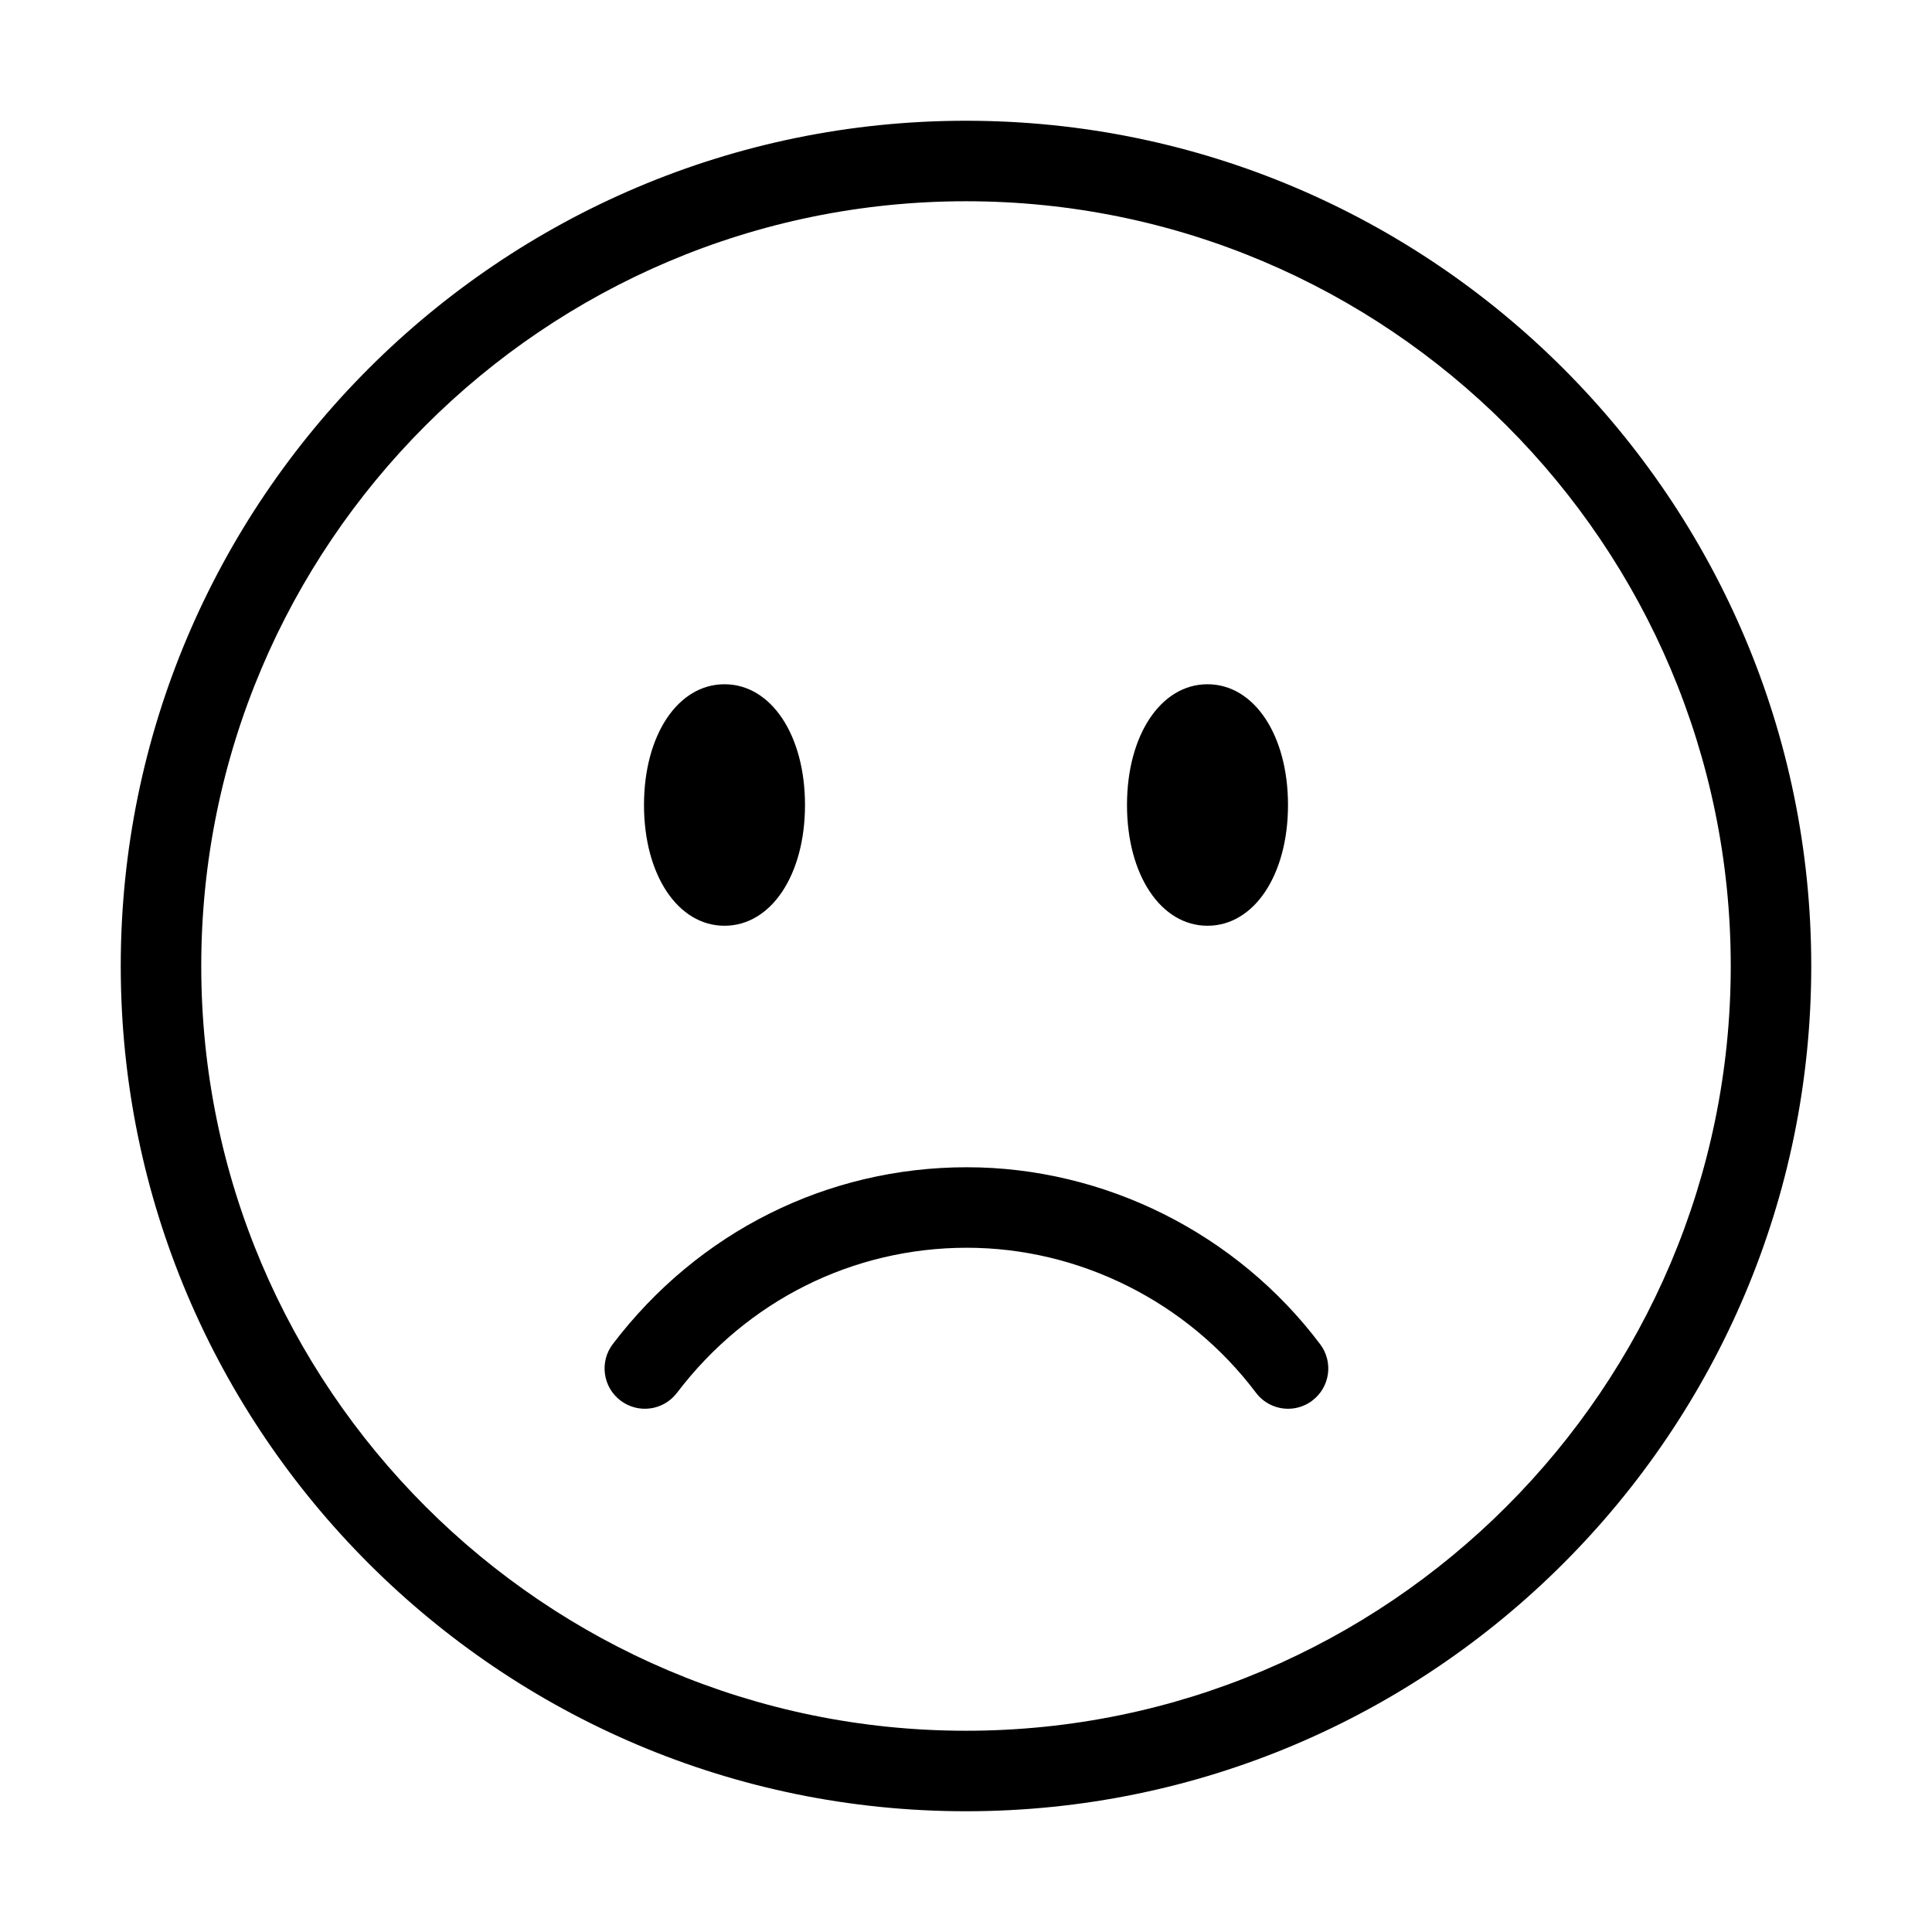 <svg xmlns="http://www.w3.org/2000/svg" width="24" height="24" viewBox="0 0 24 24">
    <path d="m12,22.5c-5.79,0-10.5-4.71-10.5-10.5S6.21,1.5,12,1.5s10.5,4.71,10.5,10.5-4.71,10.5-10.5,10.5Zm0-20C6.762,2.5,2.5,6.762,2.5,12s4.262,9.5,9.5,9.5,9.5-4.262,9.5-9.5S17.238,2.5,12,2.5Zm4,7.5c0-.869-.421-1.5-1-1.5s-1,.631-1,1.5.421,1.5,1,1.5,1-.631,1-1.5Zm-6,0c0-.869-.421-1.5-1-1.5s-1,.631-1,1.5.421,1.5,1,1.5,1-.631,1-1.5Zm6.301,7.399c.221-.166.265-.479.099-.7-1.036-1.377-2.677-2.199-4.39-2.199-1.733,0-3.336.801-4.398,2.197-.167.22-.124.534.096.701s.533.125.701-.095c.87-1.146,2.184-1.803,3.602-1.803,1.4,0,2.742.673,3.591,1.801.098.13.248.199.399.199.105,0,.211-.033.301-.101Z"/>
</svg>